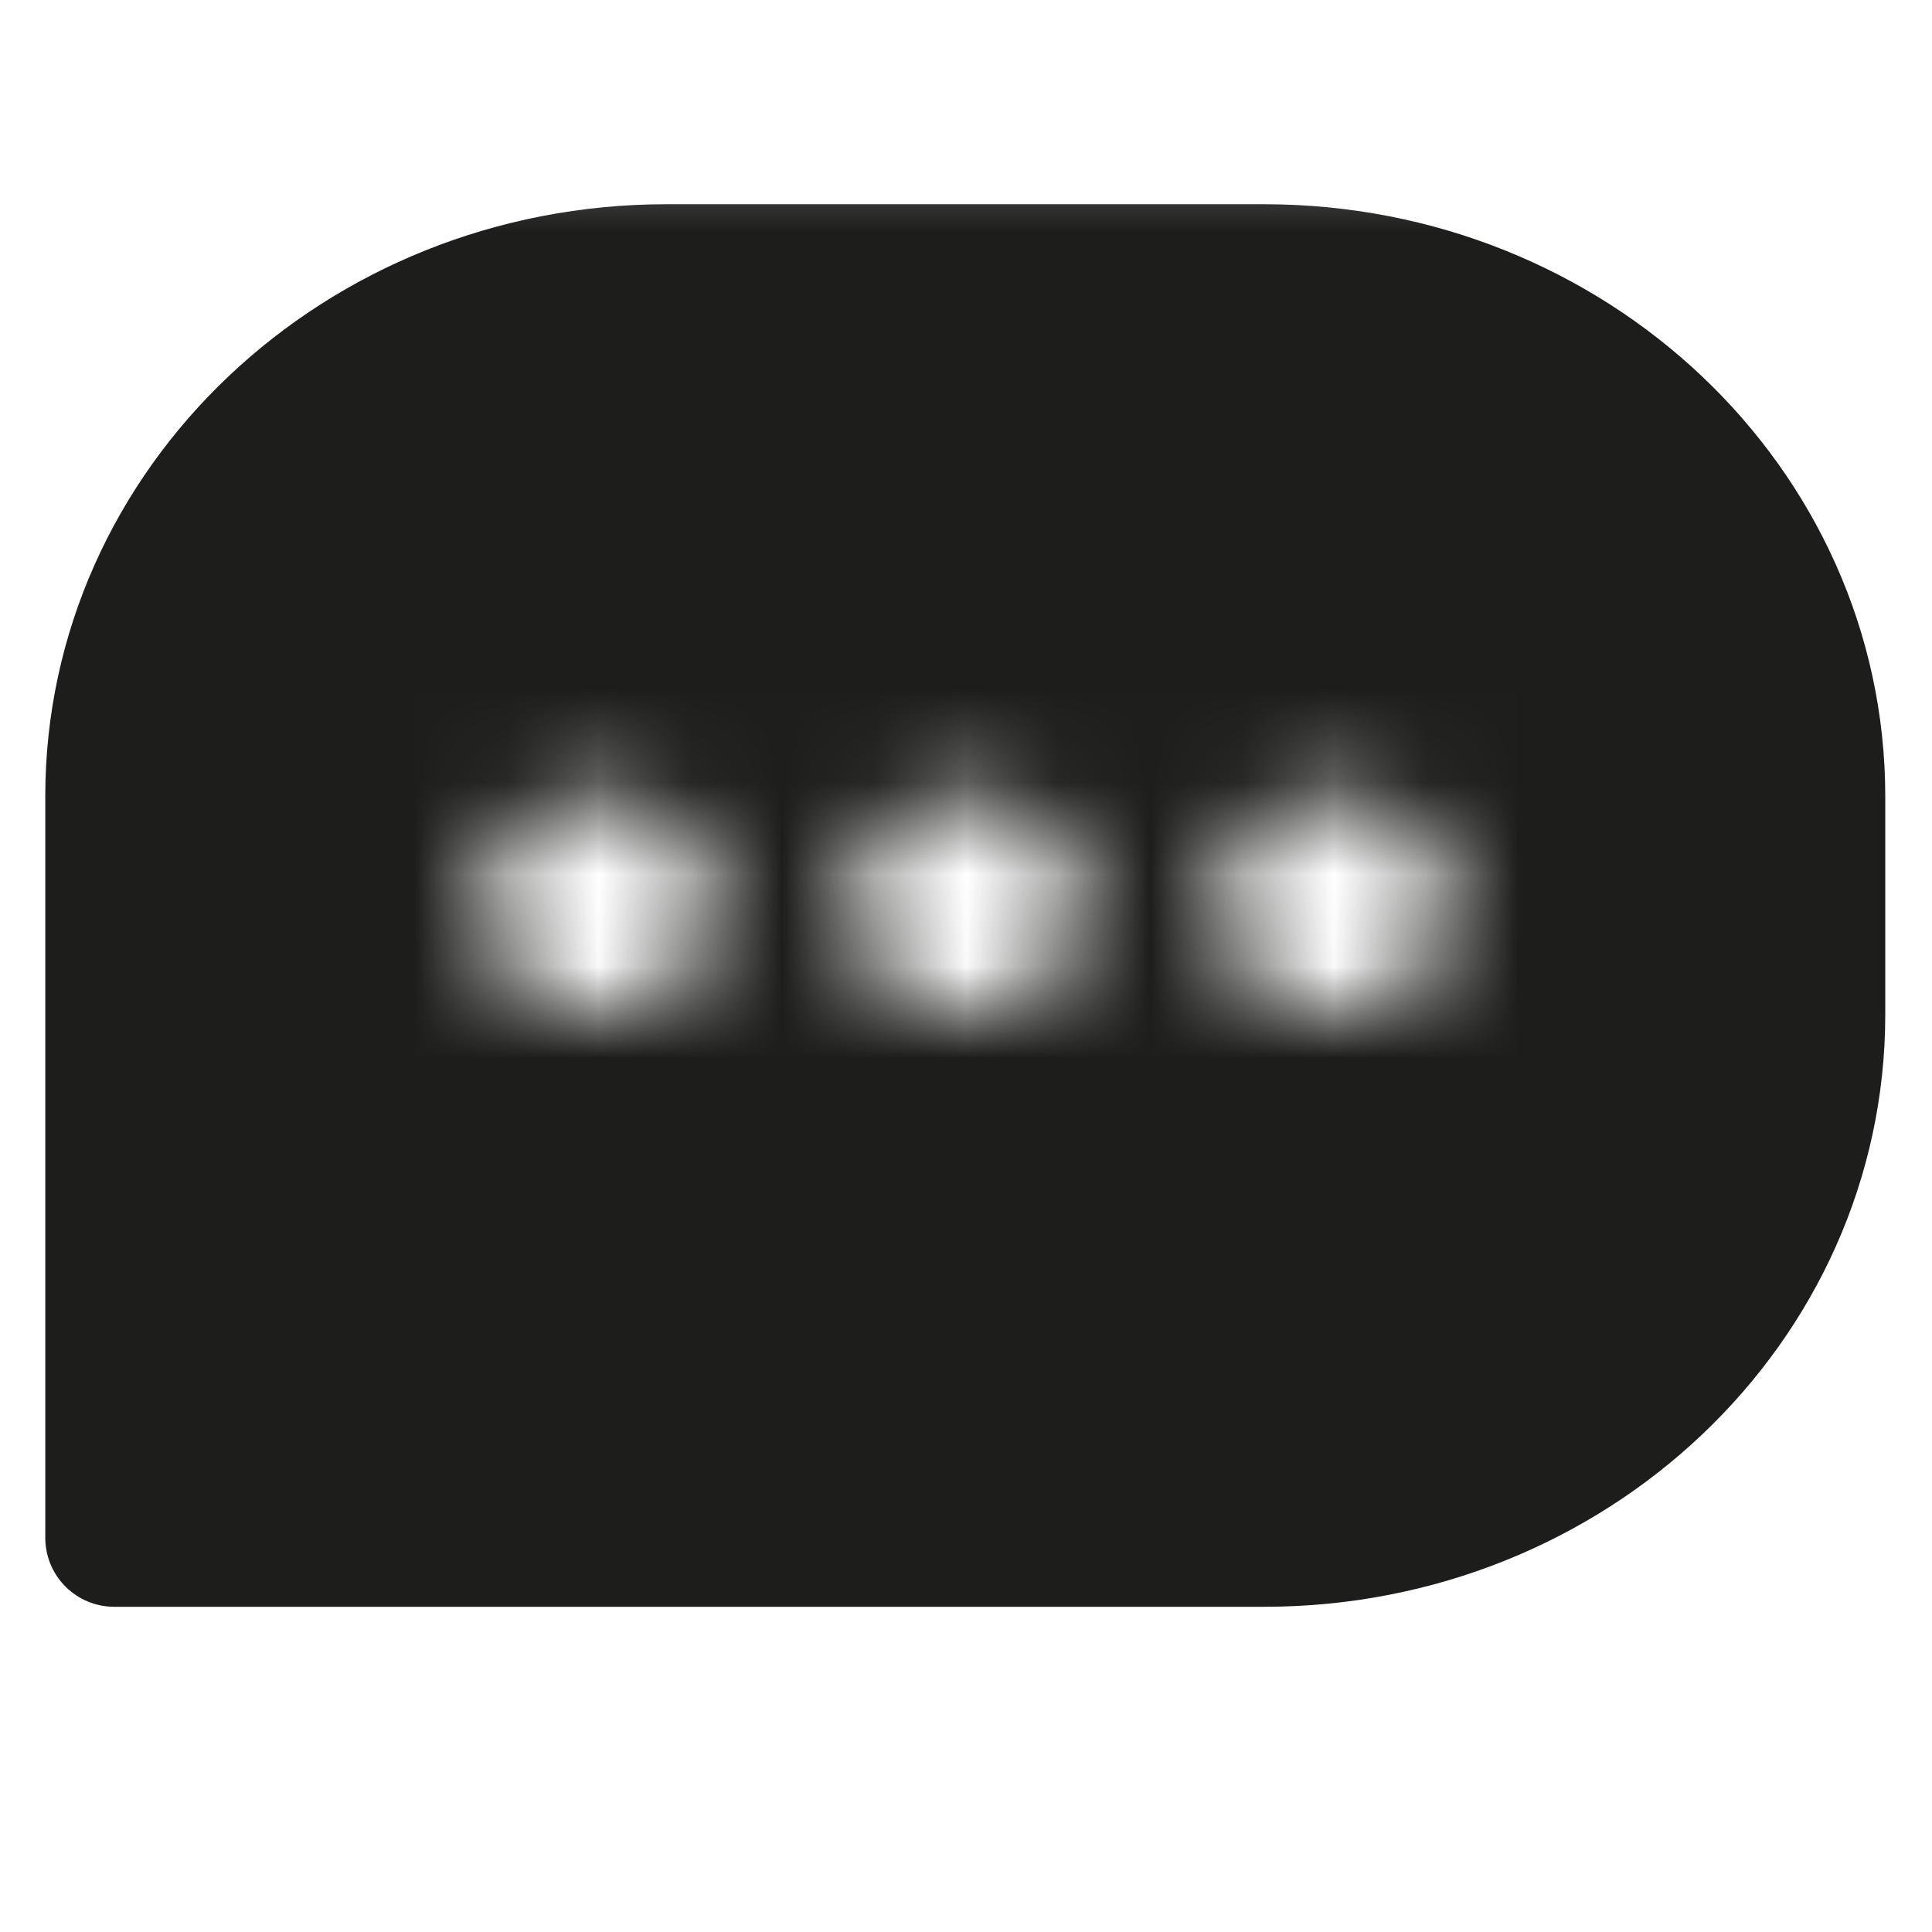 <svg width="21" height="21" viewBox="0 0 21 21" fill="none" xmlns="http://www.w3.org/2000/svg">
<mask id="mask0_2017_3394" style="mask-type:alpha" maskUnits="userSpaceOnUse" x="0" y="1" width="21" height="18">
<path fill-rule="evenodd" clip-rule="evenodd" d="M21 1.312H0V18.375H21V1.312ZM7.75 9.844C7.75 10.498 7.19 11.029 6.5 11.029C5.81 11.029 5.25 10.498 5.25 9.844C5.25 9.189 5.81 8.659 6.5 8.659C7.19 8.659 7.75 9.189 7.75 9.844ZM11.75 9.844C11.75 10.498 11.19 11.029 10.5 11.029C9.81 11.029 9.25 10.498 9.25 9.844C9.25 9.189 9.81 8.659 10.5 8.659C11.19 8.659 11.75 9.189 11.75 9.844ZM14.5 11.029C15.19 11.029 15.75 10.498 15.75 9.844C15.75 9.189 15.19 8.659 14.5 8.659C13.81 8.659 13.25 9.189 13.25 9.844C13.25 10.498 13.81 11.029 14.5 11.029Z" fill="#D9D9D9"/>
</mask>
<g mask="url(#mask0_2017_3394)">
<path d="M1.242 8.657C1.242 5.516 3.928 2.97 7.242 2.97H13.742C17.056 2.97 19.742 5.516 19.742 8.657V11.027C19.742 14.168 17.056 16.715 13.742 16.715H1.242V8.657Z" fill="#1D1D1B" stroke="#1D1D1B" stroke-width="1.5" stroke-linejoin="round"/>
</g>
</svg>
